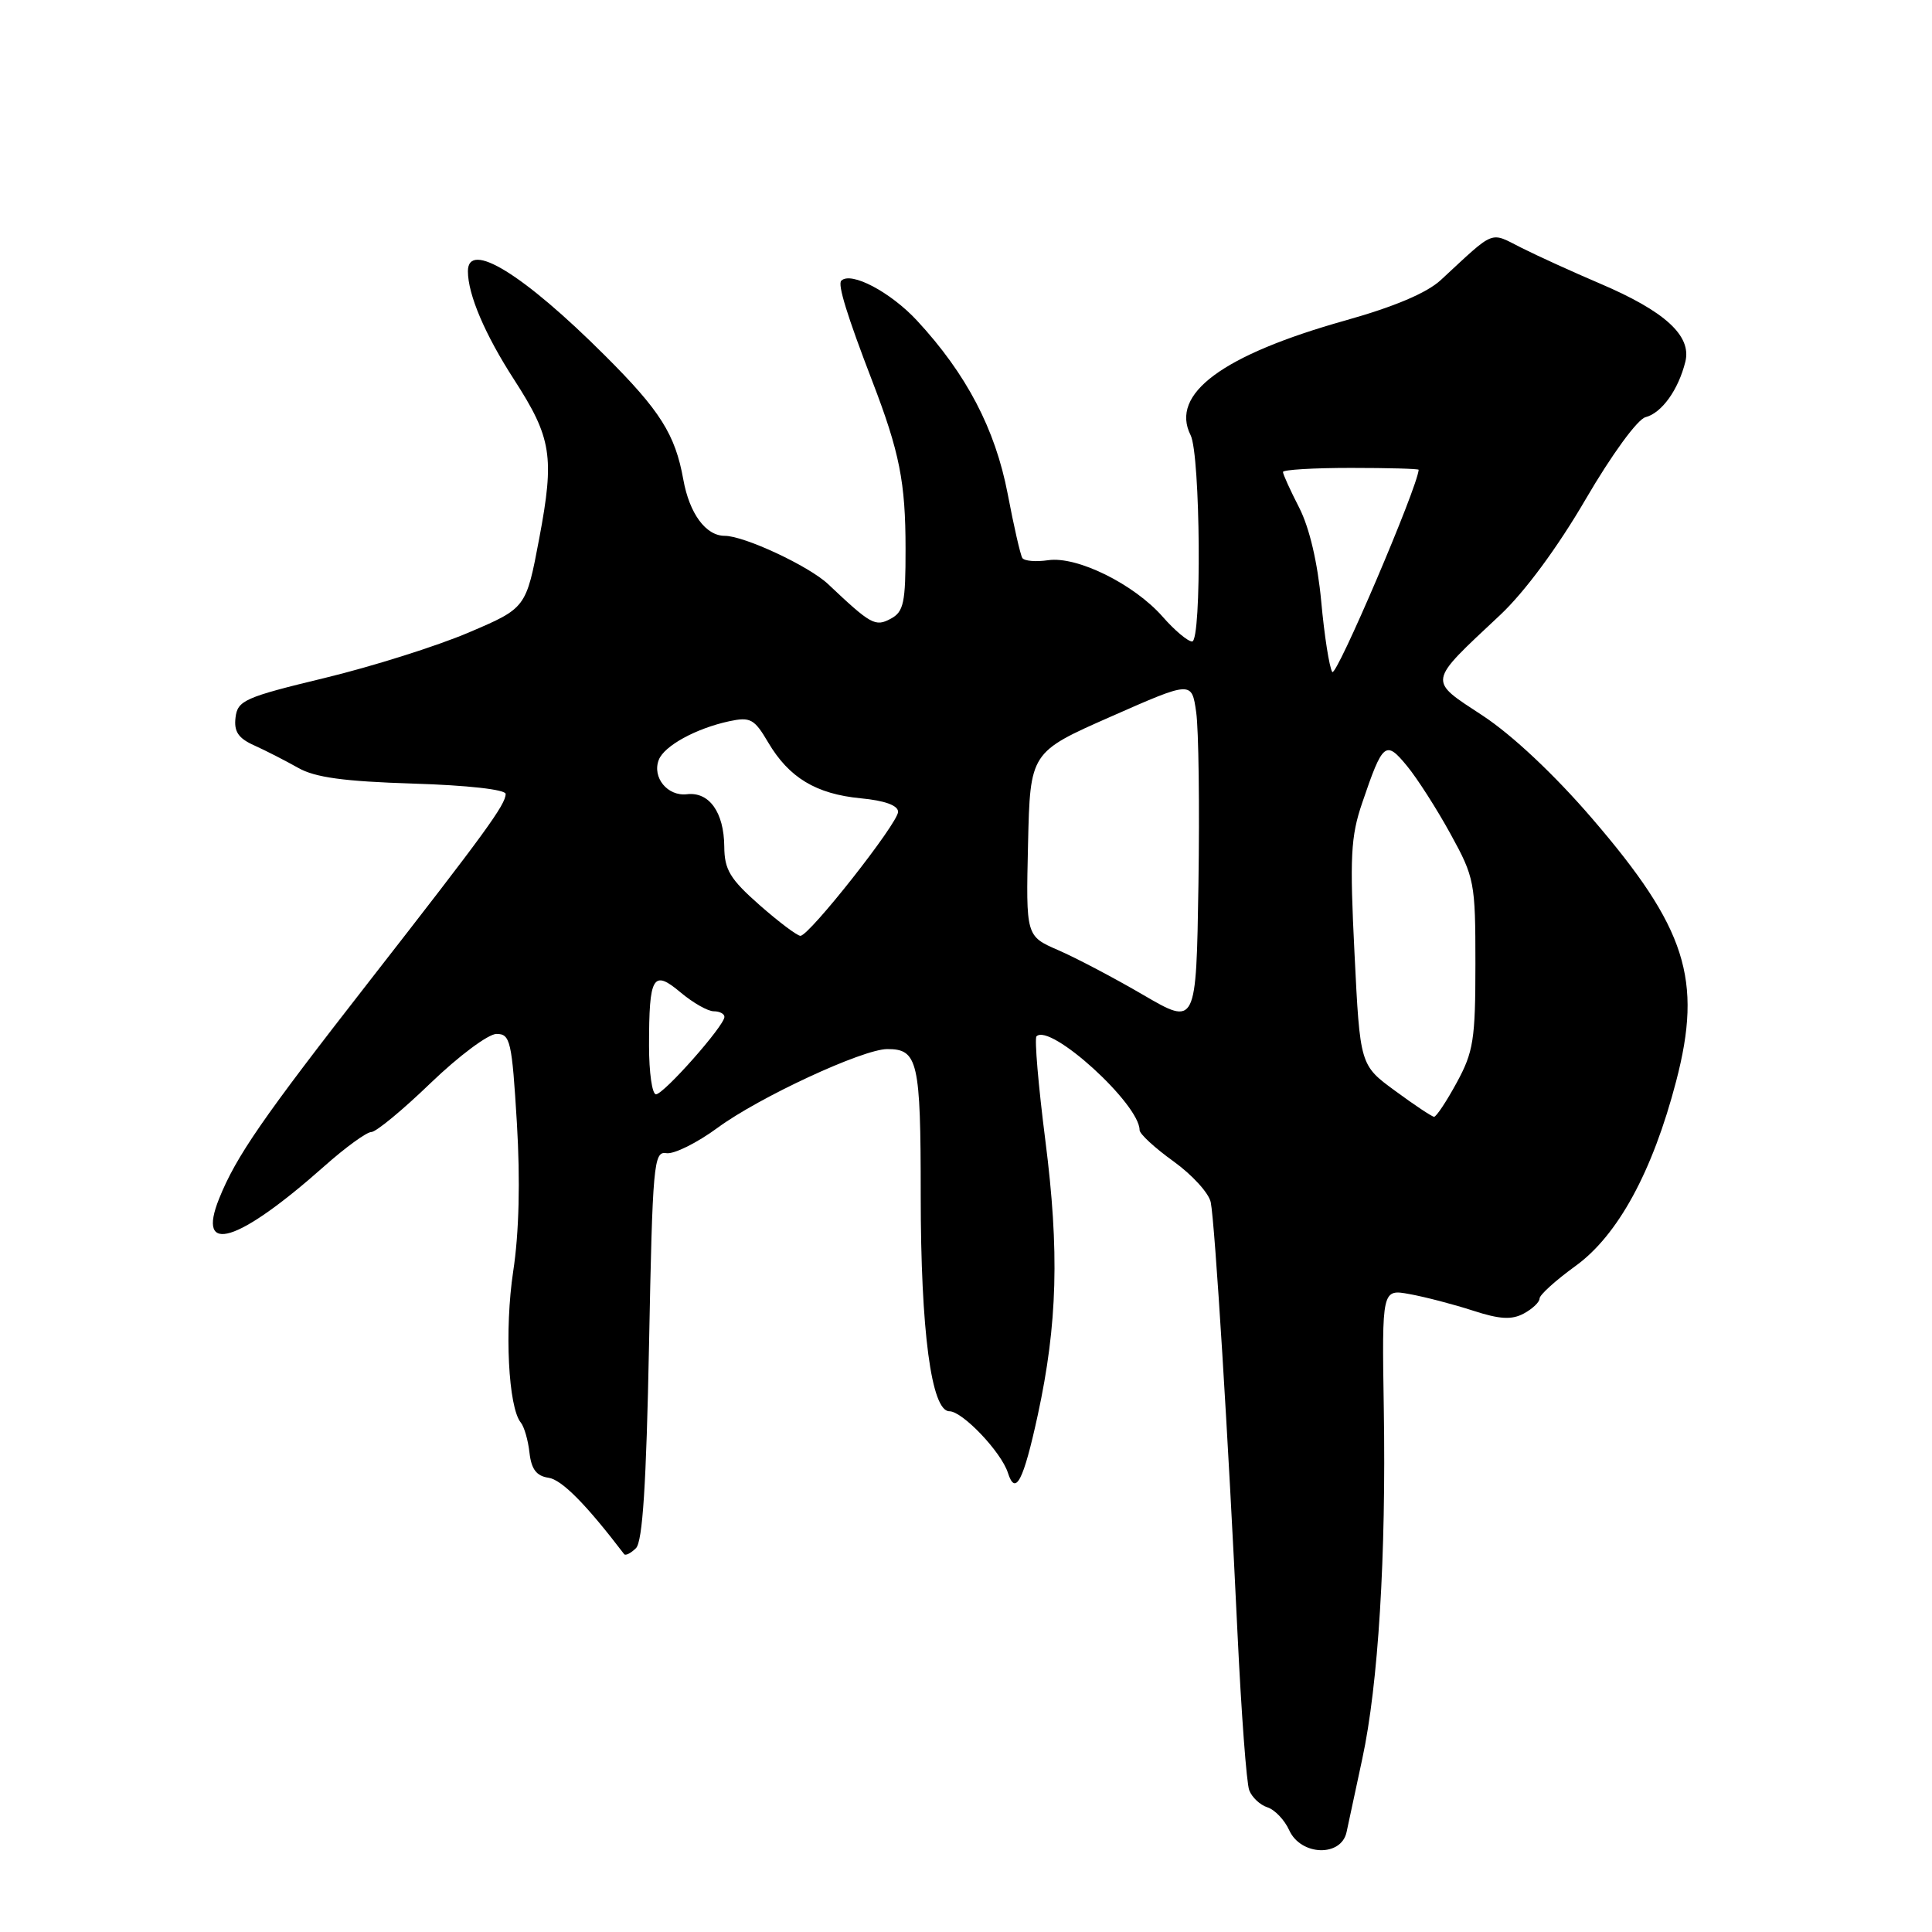 <?xml version="1.0" encoding="UTF-8" standalone="no"?>
<!DOCTYPE svg PUBLIC "-//W3C//DTD SVG 1.1//EN" "http://www.w3.org/Graphics/SVG/1.1/DTD/svg11.dtd" >
<svg xmlns="http://www.w3.org/2000/svg" xmlns:xlink="http://www.w3.org/1999/xlink" version="1.1" viewBox="0 0 256 256">
 <g >
 <path fill="currentColor"
d=" M 178.43 242.75 C 178.69 241.51 179.63 237.15 180.51 233.05 C 182.63 223.22 183.68 206.16 183.36 186.65 C 183.11 170.80 183.11 170.80 186.80 171.48 C 188.84 171.85 192.60 172.83 195.16 173.66 C 198.72 174.82 200.31 174.91 201.91 174.05 C 203.06 173.43 204.00 172.54 204.00 172.06 C 204.00 171.58 206.14 169.65 208.75 167.76 C 214.37 163.70 218.97 155.27 222.10 143.26 C 225.62 129.77 223.44 122.96 210.95 108.44 C 205.97 102.65 200.39 97.41 196.49 94.84 C 189.16 90.02 189.06 90.61 198.78 81.49 C 202.03 78.44 206.38 72.55 210.11 66.15 C 213.57 60.22 216.97 55.56 218.04 55.28 C 220.20 54.72 222.40 51.64 223.32 47.92 C 224.16 44.49 220.63 41.25 212.00 37.57 C 208.43 36.05 203.76 33.92 201.63 32.85 C 197.33 30.69 198.25 30.32 190.92 37.10 C 189.08 38.81 184.76 40.64 178.31 42.45 C 161.97 47.04 155.01 52.19 157.76 57.66 C 159.07 60.26 159.25 85.00 157.96 85.00 C 157.40 85.00 155.64 83.53 154.06 81.72 C 150.25 77.39 142.72 73.67 138.89 74.23 C 137.25 74.47 135.71 74.34 135.46 73.93 C 135.21 73.53 134.33 69.70 133.52 65.42 C 131.87 56.84 128.06 49.55 121.50 42.47 C 117.99 38.69 112.74 35.92 111.47 37.20 C 110.97 37.69 112.25 41.84 115.58 50.50 C 119.20 59.92 119.99 63.90 119.99 72.71 C 120.00 79.88 119.75 81.07 118.02 81.99 C 115.98 83.08 115.41 82.77 109.73 77.40 C 107.20 75.01 98.62 71.00 96.03 71.00 C 93.52 71.00 91.35 68.05 90.54 63.53 C 89.47 57.56 87.47 54.40 80.16 47.11 C 69.33 36.30 62.00 31.80 62.00 35.94 C 62.00 39.03 64.26 44.33 68.12 50.30 C 73.10 58.02 73.50 60.49 71.45 71.35 C 69.71 80.57 69.71 80.57 62.11 83.81 C 57.92 85.60 49.33 88.31 43.00 89.84 C 32.43 92.39 31.48 92.82 31.21 95.07 C 30.98 96.94 31.58 97.83 33.71 98.78 C 35.24 99.47 37.85 100.81 39.50 101.74 C 41.74 103.02 45.58 103.54 54.75 103.83 C 61.94 104.05 67.00 104.62 67.00 105.20 C 67.00 106.61 64.35 110.25 48.95 130.00 C 34.80 148.14 31.30 153.20 29.04 158.81 C 25.98 166.40 31.51 164.70 42.97 154.53 C 45.77 152.04 48.58 150.00 49.20 150.00 C 49.83 150.00 53.37 147.07 57.07 143.50 C 60.78 139.93 64.70 137.00 65.79 137.00 C 67.62 137.00 67.83 137.93 68.49 148.80 C 68.95 156.47 68.78 163.36 68.00 168.47 C 66.84 176.17 67.35 186.47 69.01 188.50 C 69.46 189.05 69.98 190.85 70.16 192.50 C 70.41 194.69 71.09 195.58 72.68 195.81 C 74.43 196.06 77.65 199.31 82.70 205.93 C 82.88 206.17 83.59 205.81 84.27 205.14 C 85.15 204.25 85.64 196.67 86.00 178.20 C 86.47 154.20 86.62 152.52 88.29 152.80 C 89.28 152.97 92.35 151.45 95.11 149.42 C 100.61 145.38 114.30 139.03 117.55 139.01 C 121.63 138.99 122.00 140.60 122.00 158.39 C 122.00 176.39 123.41 187.00 125.80 187.00 C 127.54 187.00 132.67 192.40 133.55 195.15 C 134.55 198.30 135.61 196.24 137.51 187.50 C 140.12 175.45 140.39 165.80 138.51 151.08 C 137.58 143.80 137.06 137.61 137.34 137.32 C 139.15 135.52 151.00 146.29 151.00 149.74 C 151.00 150.25 153.02 152.11 155.50 153.89 C 157.97 155.67 160.19 158.10 160.43 159.31 C 160.98 162.01 162.78 191.01 163.98 216.51 C 164.48 226.97 165.17 236.29 165.53 237.22 C 165.89 238.16 166.97 239.17 167.94 239.48 C 168.91 239.79 170.21 241.15 170.83 242.52 C 172.38 245.92 177.73 246.08 178.43 242.75 Z  M 184.86 144.54 C 180.21 141.14 180.21 141.14 179.48 126.35 C 178.84 113.56 178.97 110.86 180.50 106.38 C 183.23 98.35 183.60 98.04 186.44 101.50 C 187.80 103.15 190.39 107.20 192.20 110.50 C 195.38 116.28 195.50 116.91 195.50 127.71 C 195.50 137.75 195.24 139.39 193.02 143.46 C 191.66 145.96 190.31 147.99 190.02 147.98 C 189.73 147.96 187.41 146.42 184.86 144.54 Z  M 86.00 138.58 C 86.00 129.31 86.52 128.42 90.18 131.50 C 91.82 132.88 93.79 134.00 94.58 134.00 C 95.36 134.00 96.00 134.34 95.99 134.75 C 95.98 135.93 87.95 145.00 86.92 145.00 C 86.41 145.00 86.00 142.11 86.00 138.58 Z  M 151.50 131.84 C 147.65 129.59 142.57 126.92 140.22 125.90 C 135.94 124.04 135.94 124.04 136.22 111.86 C 136.50 99.67 136.50 99.67 147.21 94.95 C 157.91 90.23 157.91 90.23 158.50 94.36 C 158.83 96.64 158.96 106.92 158.80 117.21 C 158.50 135.92 158.50 135.92 151.50 131.84 Z  M 100.64 119.92 C 96.73 116.47 95.99 115.25 95.97 112.17 C 95.93 107.63 93.97 104.89 91.02 105.24 C 88.46 105.54 86.39 103.02 87.29 100.69 C 88.00 98.83 92.22 96.52 96.62 95.57 C 99.43 94.97 99.95 95.25 101.79 98.38 C 104.55 103.05 108.13 105.21 114.06 105.78 C 117.23 106.08 119.00 106.72 119.00 107.57 C 119.00 109.07 107.24 124.00 106.06 124.00 C 105.63 124.00 103.19 122.16 100.64 119.92 Z  M 176.53 89.04 C 176.14 88.42 175.48 84.21 175.07 79.70 C 174.59 74.54 173.51 69.94 172.16 67.29 C 170.97 64.97 170.00 62.84 170.00 62.54 C 170.00 62.24 174.05 62.00 179.00 62.00 C 183.95 62.00 187.99 62.11 187.98 62.25 C 187.80 64.65 177.03 89.86 176.53 89.04 Z "/>
</g>
</svg>